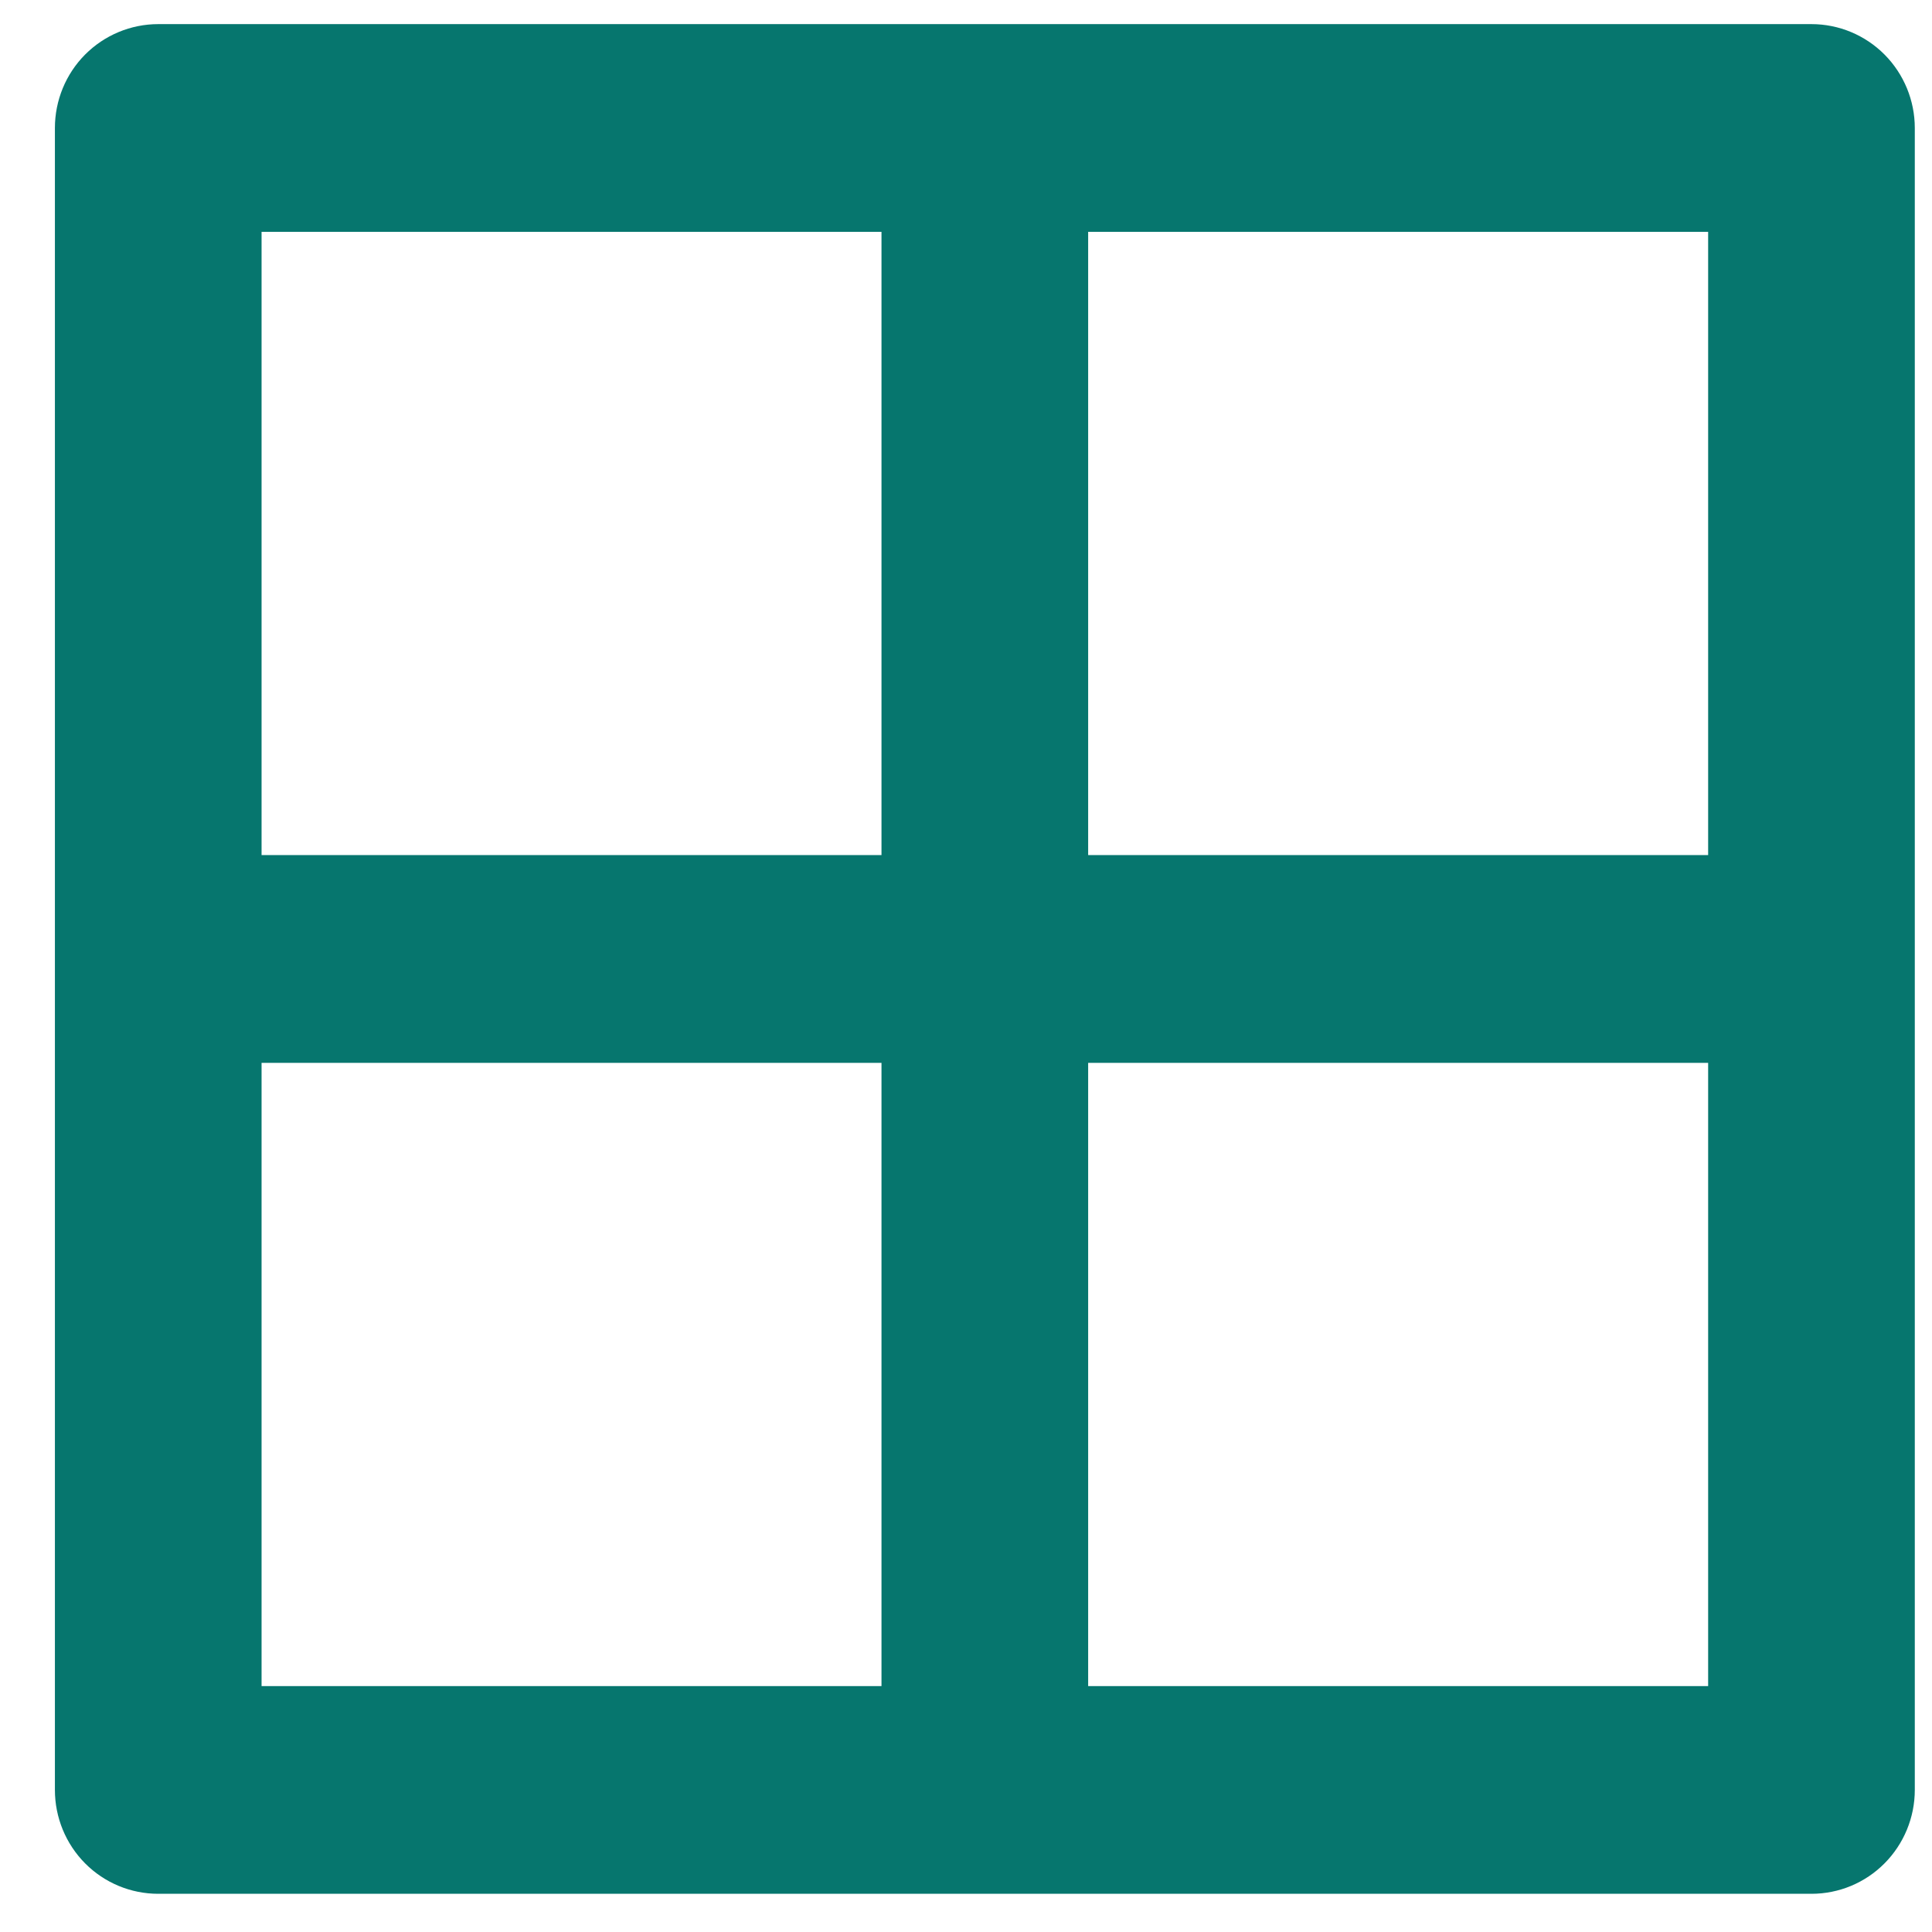 <svg width="31" height="31" viewBox="0 0 31 31" fill="none" xmlns="http://www.w3.org/2000/svg">
<path fill-rule="evenodd" clip-rule="evenodd" d="M0.881 2.054C0.881 1.612 1.055 1.188 1.366 0.875C1.677 0.563 2.099 0.387 2.539 0.387H29.066C29.506 0.387 29.927 0.563 30.238 0.875C30.549 1.188 30.724 1.612 30.724 2.054V28.72C30.724 29.162 30.549 29.586 30.238 29.899C29.927 30.212 29.506 30.387 29.066 30.387H2.539C2.099 30.387 1.677 30.212 1.366 29.899C1.055 29.586 0.881 29.162 0.881 28.72V2.054ZM4.197 3.72V13.72H14.144V3.72H4.197ZM17.46 3.72V13.72H27.408V3.72H17.46ZM27.408 17.054H17.46V27.054H27.408V17.054ZM14.144 27.054V17.054H4.197V27.054H14.144Z" fill="#06766E"/>
</svg>
